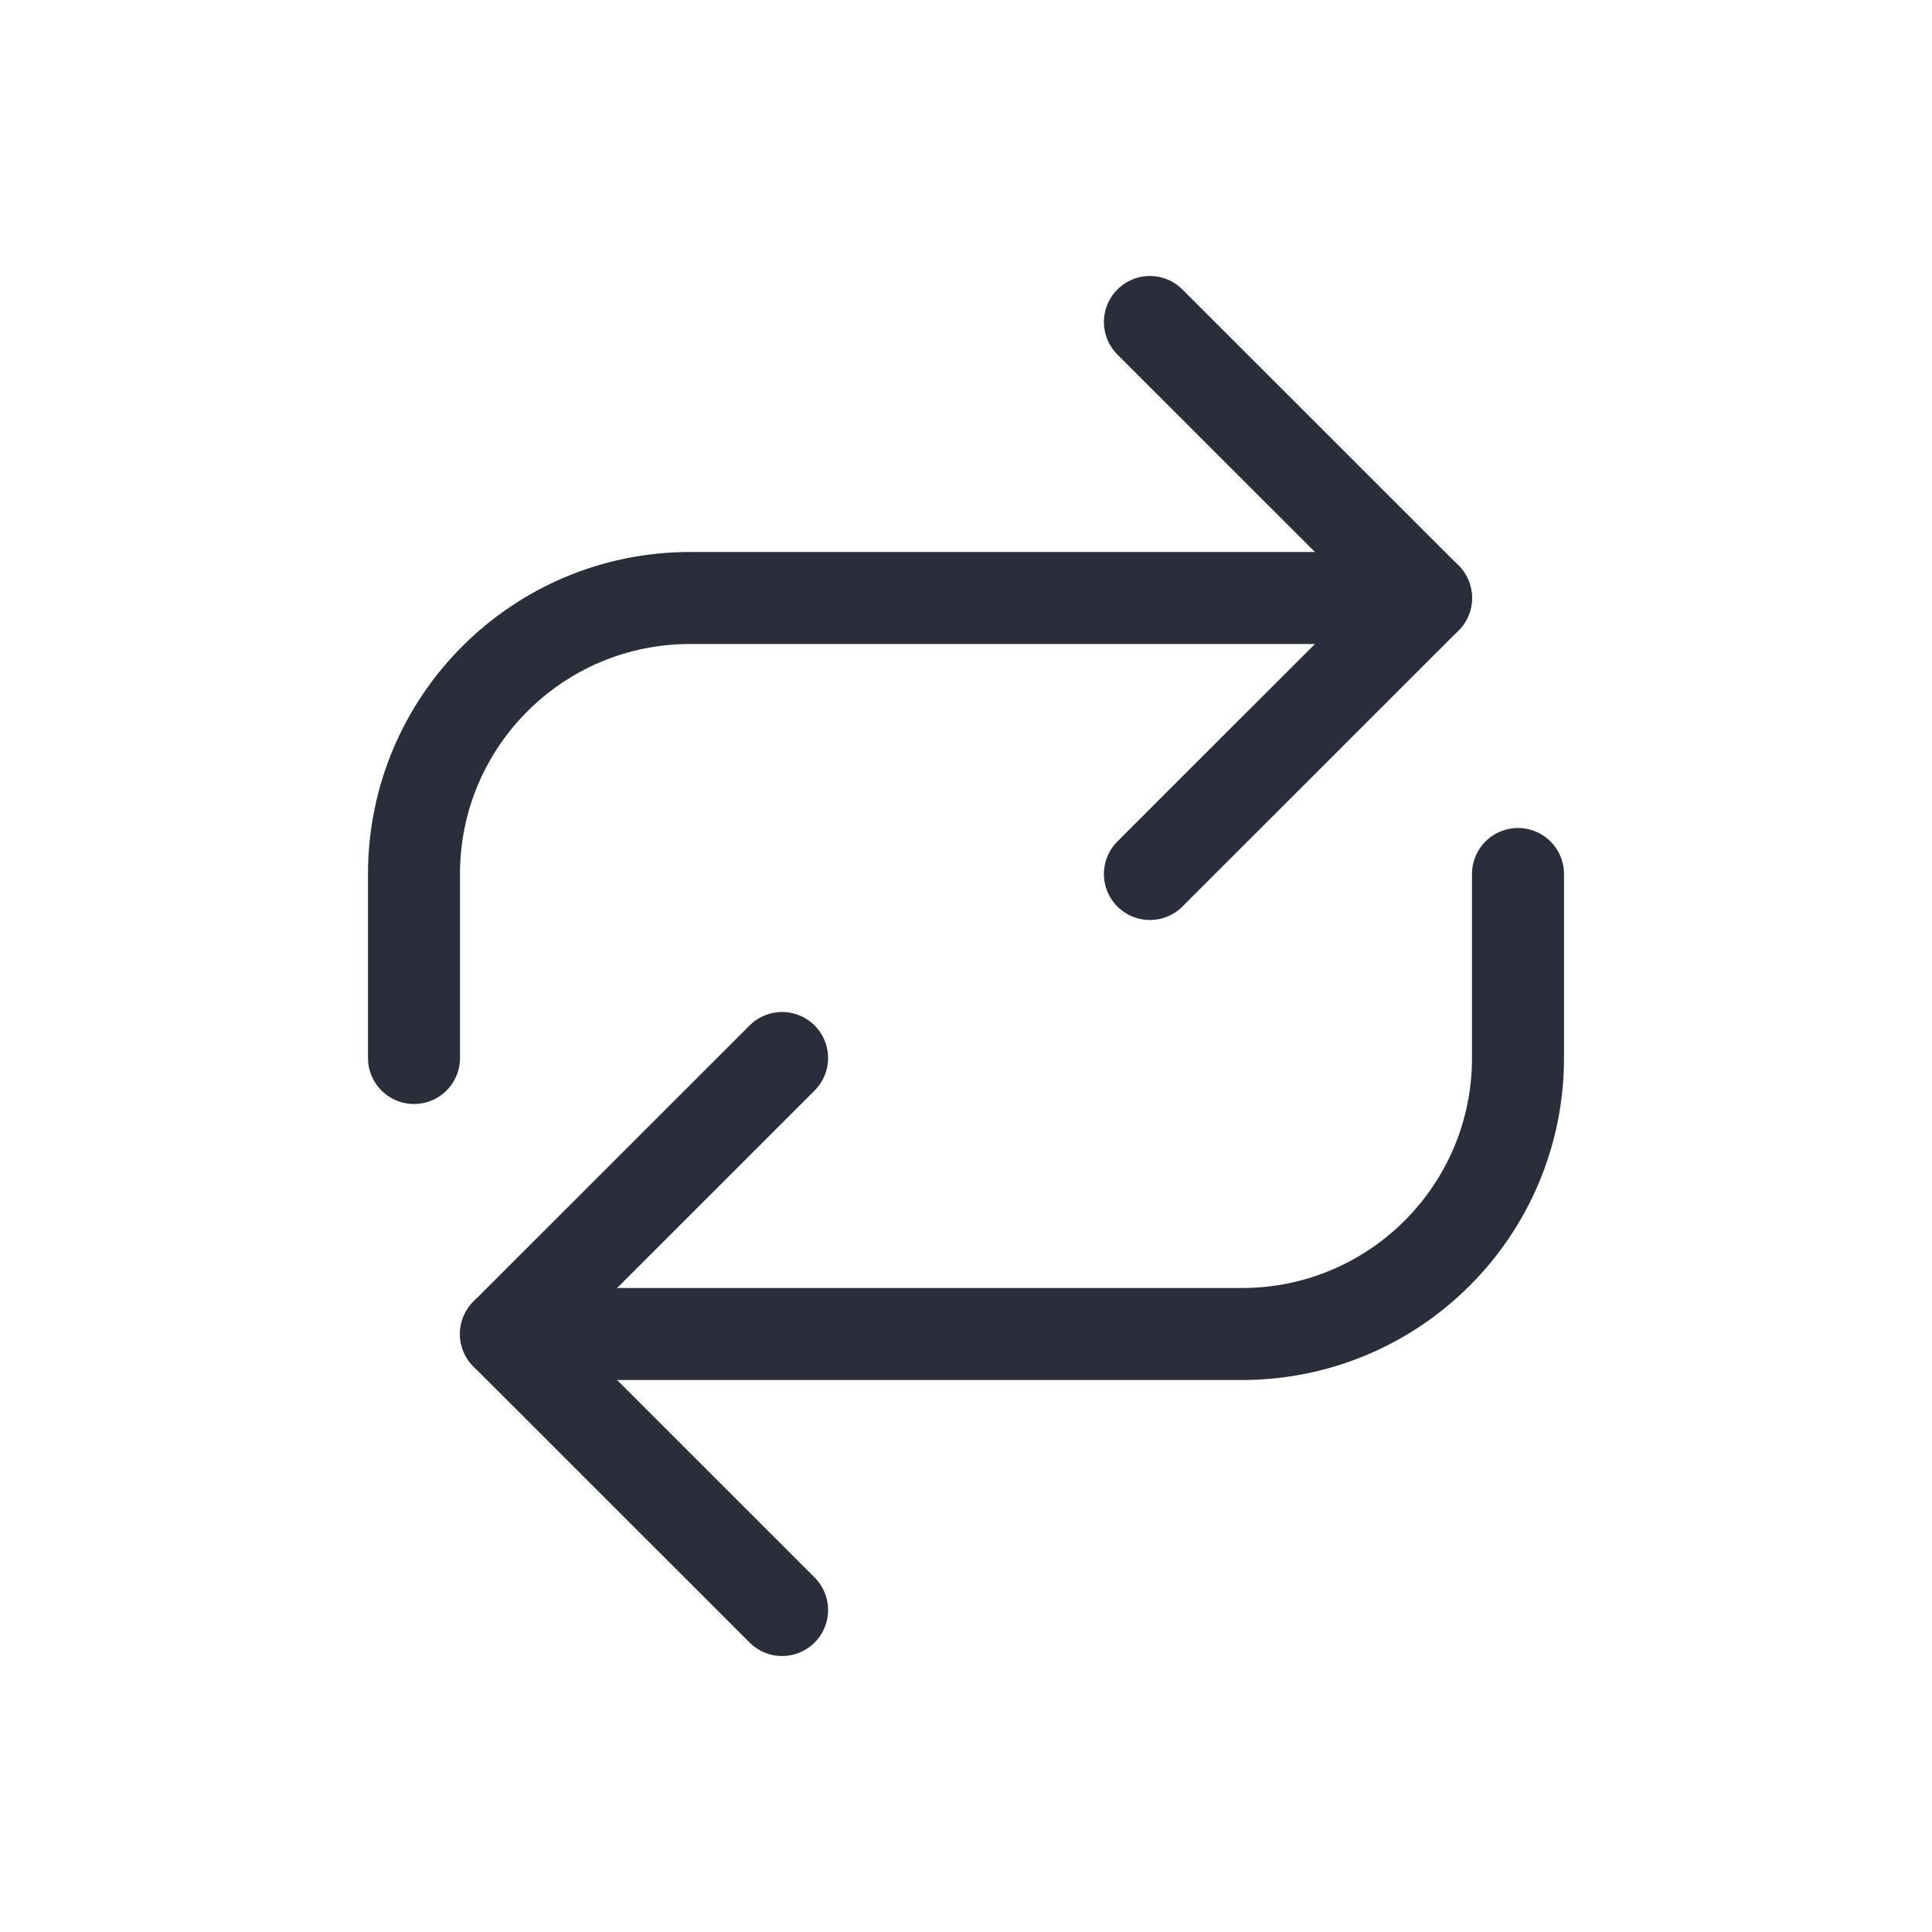 <svg height="21" viewBox="0 0 21 21" width="21" xmlns="http://www.w3.org/2000/svg"><g fill="none" fill-rule="evenodd" stroke="#2a2e3b" stroke-linecap="round" stroke-linejoin="round" transform="translate(4 3)"><path d="m4.501 8.5-3.001 3 3.001 3"/><path d="m12.5 6.5v2c0 1.657-1.343 3-3 3h-8"/><path d="m8.499 6.5 3.001-3-3.001-3"/><path d="m.5 8.5v-2c0-1.657 1.343-3 3-3h8"/></g></svg>